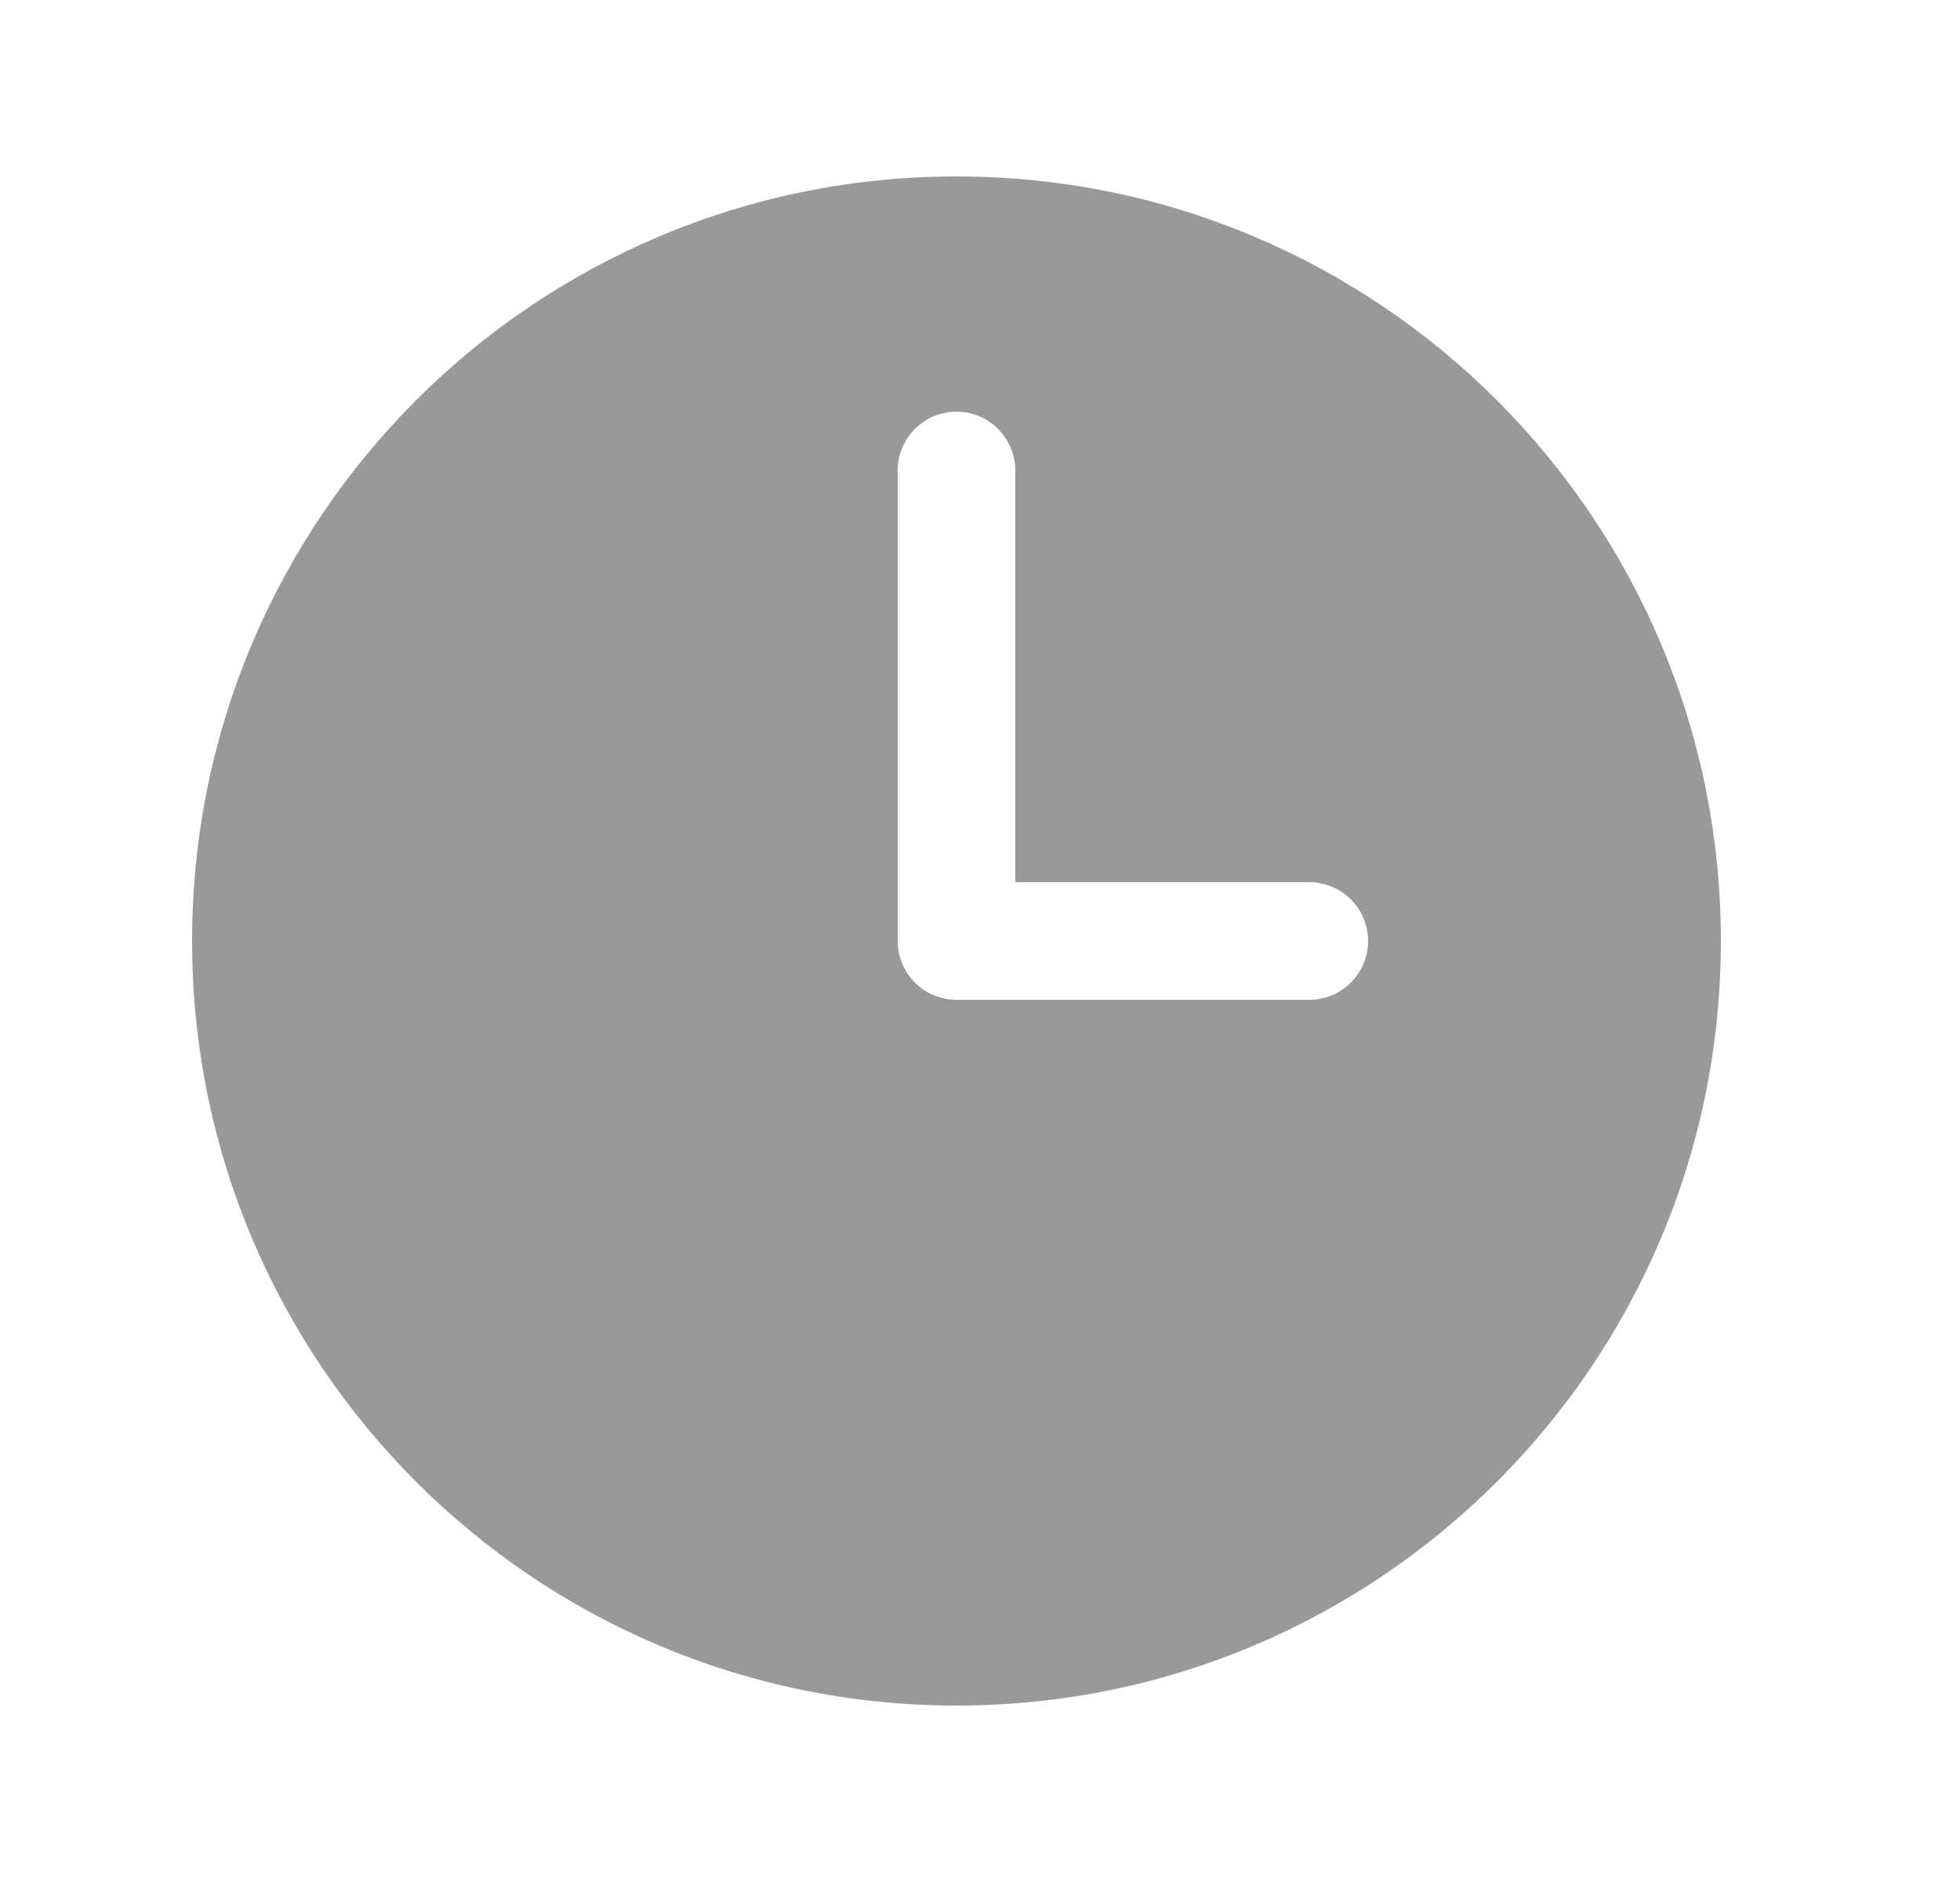<svg width="25" height="24" viewBox="0 0 25 24" fill="none" xmlns="http://www.w3.org/2000/svg">
<path fill-rule="evenodd" clip-rule="evenodd" d="M12.2 2.25C6.815 2.25 2.45 6.615 2.45 12C2.45 17.385 6.815 21.75 12.2 21.75C17.585 21.75 21.95 17.385 21.95 12C21.95 6.615 17.585 2.25 12.2 2.25ZM12.95 6C12.95 5.586 12.614 5.25 12.2 5.25C11.786 5.25 11.45 5.586 11.45 6V12C11.45 12.414 11.786 12.75 12.2 12.75H16.7C17.114 12.75 17.45 12.414 17.45 12C17.45 11.586 17.114 11.25 16.7 11.25H12.95V6Z" fill="#999999"/>
</svg>

